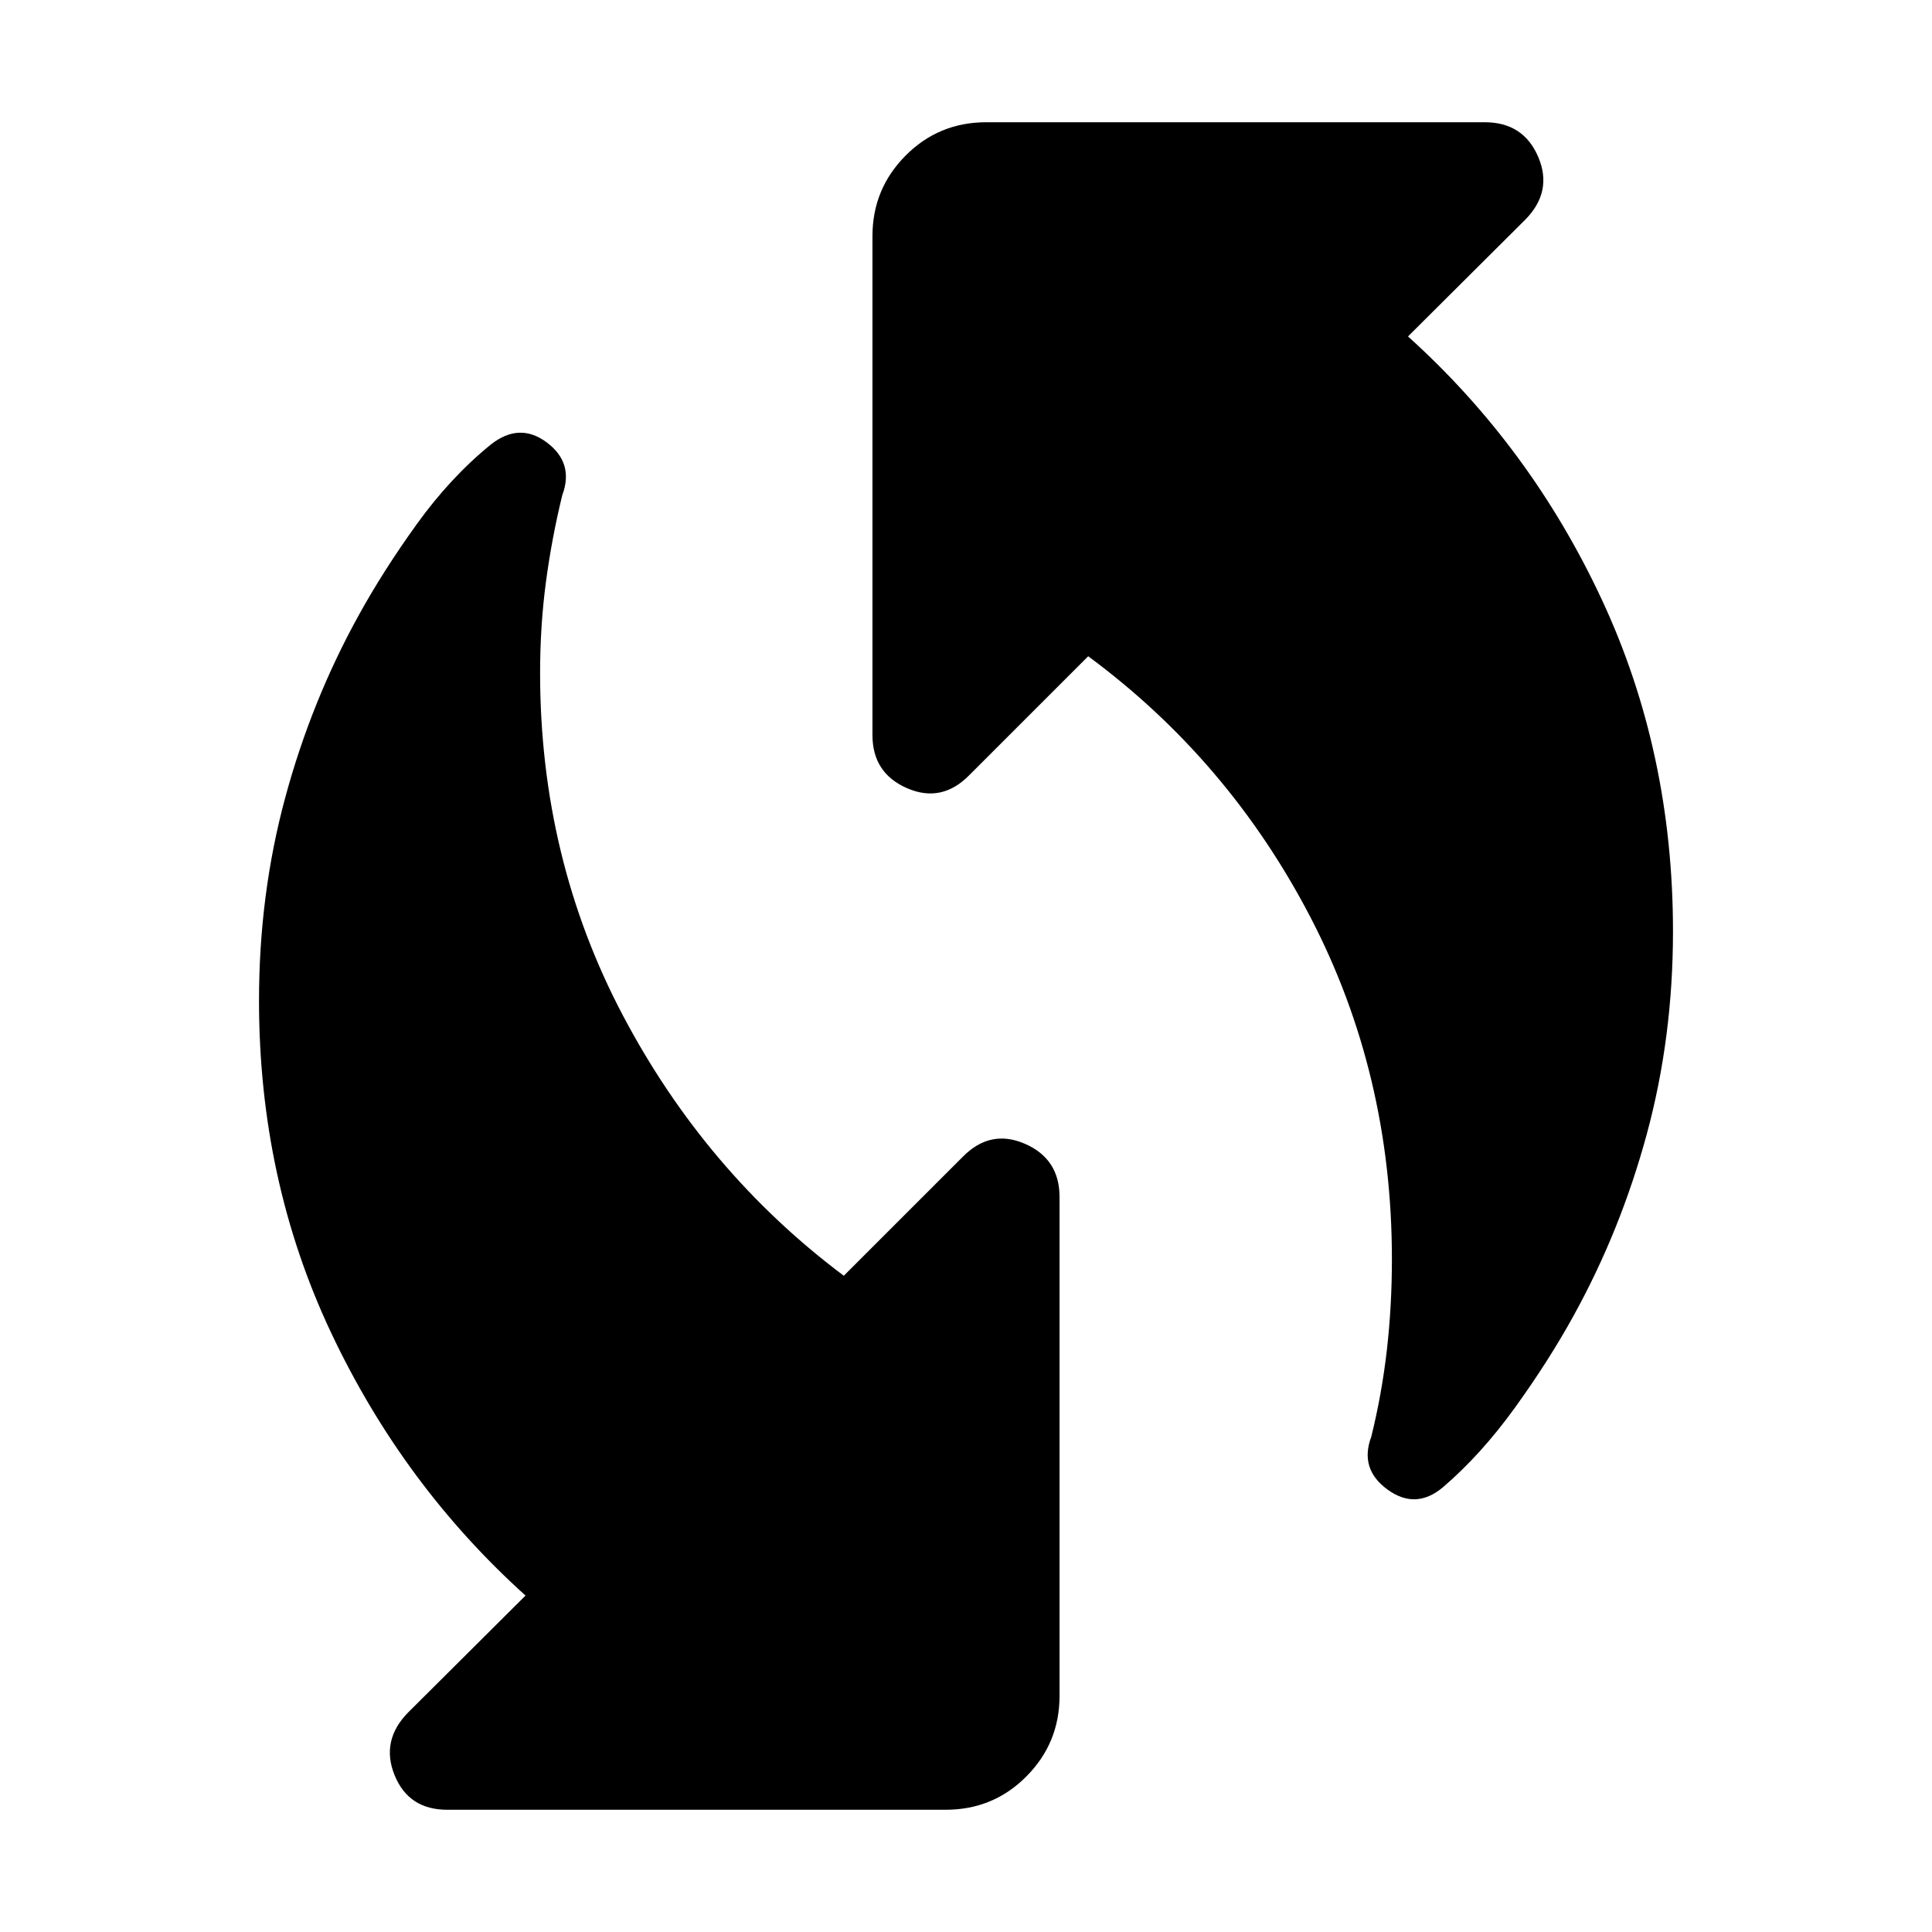 <svg xmlns="http://www.w3.org/2000/svg" height="24" viewBox="0 -960 960 960" width="24"><path d="M716.87-220.89q-13.48 11.24-27.48 1t-8-26.24q5.24-21.24 7.74-43.1 2.5-21.86 2.5-45.1 0-92.19-40.6-170.15-40.6-77.95-110.31-129.43l-59.09 59.08q-13.72 13.96-30.91 6.48-17.2-7.48-17.2-26.43v-247.89q0-23.44 16.46-40.01 16.45-16.58 40.13-16.58h247.65q19.2 0 26.56 17.19 7.35 17.2-6.36 31.16l-58.33 58.08q60.96 54.96 96.32 130.8 35.35 75.83 35.35 164.79 0 52.72-13 100.7-13 47.97-36.47 90.45-12.24 22.24-29.1 45.6-16.86 23.36-35.86 39.6ZM202.8-109.09l58.33-58.08q-60.96-54.96-96.7-130.8-35.73-75.83-35.73-164.79 0-52.72 13-100.82 13-48.09 36.47-90.57 12.24-22.24 28.98-45.48 16.74-23.24 36.74-39.48 14.24-11.24 27.86-1t7.62 26.24q-5.24 21.48-8.12 43.22-2.88 21.74-2.88 44.98 0 92.19 41.1 170.15 41.1 77.95 109.81 129.43l59.09-59.08q13.72-13.96 30.91-6.48 17.2 7.48 17.2 26.43v247.89q0 23.44-16.46 40.01-16.45 16.58-40.13 16.58H222.24q-19.2 0-26.17-17.19-6.98-17.2 6.73-31.16Z"/></svg>